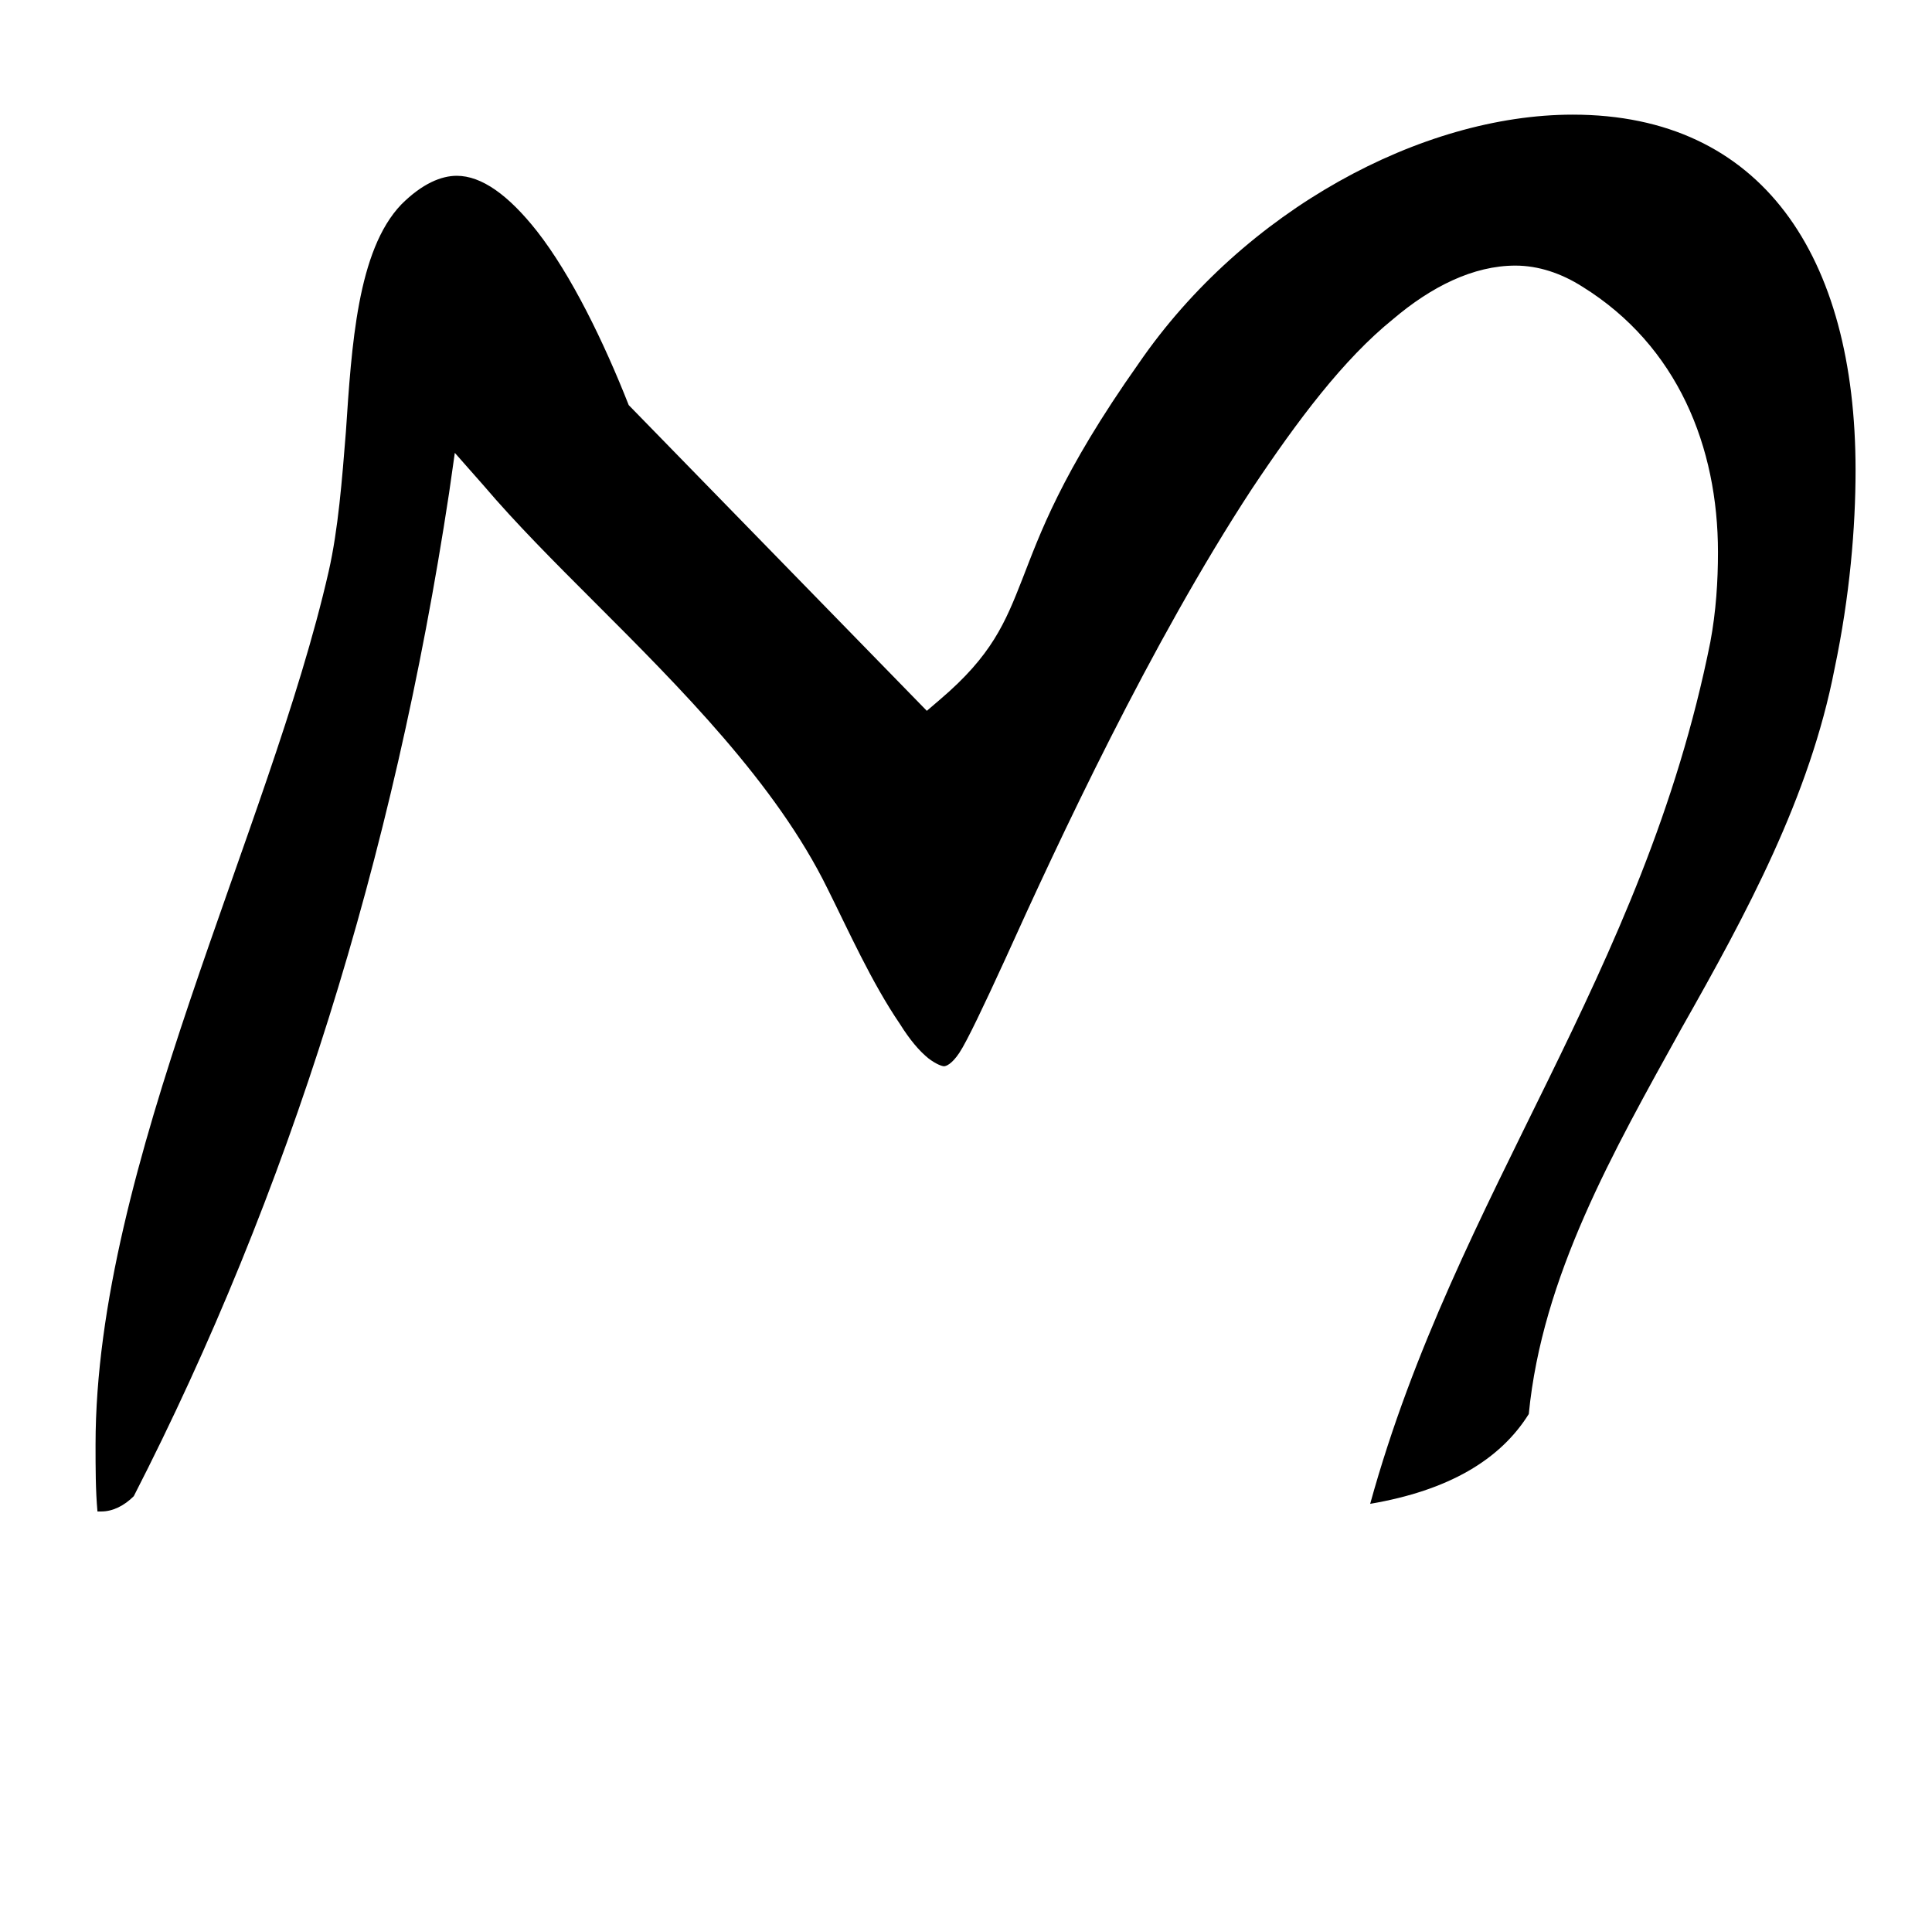 <?xml version="1.0" standalone="no"?>
<!DOCTYPE svg PUBLIC "-//W3C//DTD SVG 1.1//EN" "http://www.w3.org/Graphics/SVG/1.1/DTD/svg11.dtd" >
<svg xmlns="http://www.w3.org/2000/svg" xmlns:xlink="http://www.w3.org/1999/xlink" version="1.1" viewBox="-10 0 1011 1000">
   <path fill="currentColor"
d="M961 246c0 30 -3 66 -11 104c-13 67 -46 128 -80 188c-36 65 -73 130 -80 202c-15 24 -42 40 -83 47c45 -163 143 -276 178 -451c3 -16 4 -32 4 -47c0 -55 -21 -108 -71 -139c-11 -7 -23 -11 -35 -11c-22 0 -44 11 -64 28c-26 21 -50 53 -74 89c-53 81 -101 184 -129 246
c-11 24 -20 43 -24 49s-7 7 -8 7s-4 -1 -8 -4c-5 -4 -10 -10 -15 -18c-15 -22 -27 -49 -38 -71c-27 -55 -77 -105 -122 -150c-21 -21 -41 -41 -58 -61l-15 -17l-3 21c-29 191 -84 367 -165 525c-5 5 -11 8 -17 8h-2c-1 -11 -1 -23 -1 -35c0 -146 91 -321 122 -457
c5 -22 7 -48 9 -73c3 -45 6 -95 29 -119c11 -11 21 -15 29 -15c13 0 27 10 42 29c18 23 35 58 48 91l156 160l7 -6c27 -23 34 -40 43 -63s20 -55 61 -113c55 -80 148 -130 227 -130c99 0 148 74 148 186z" />
</svg>
